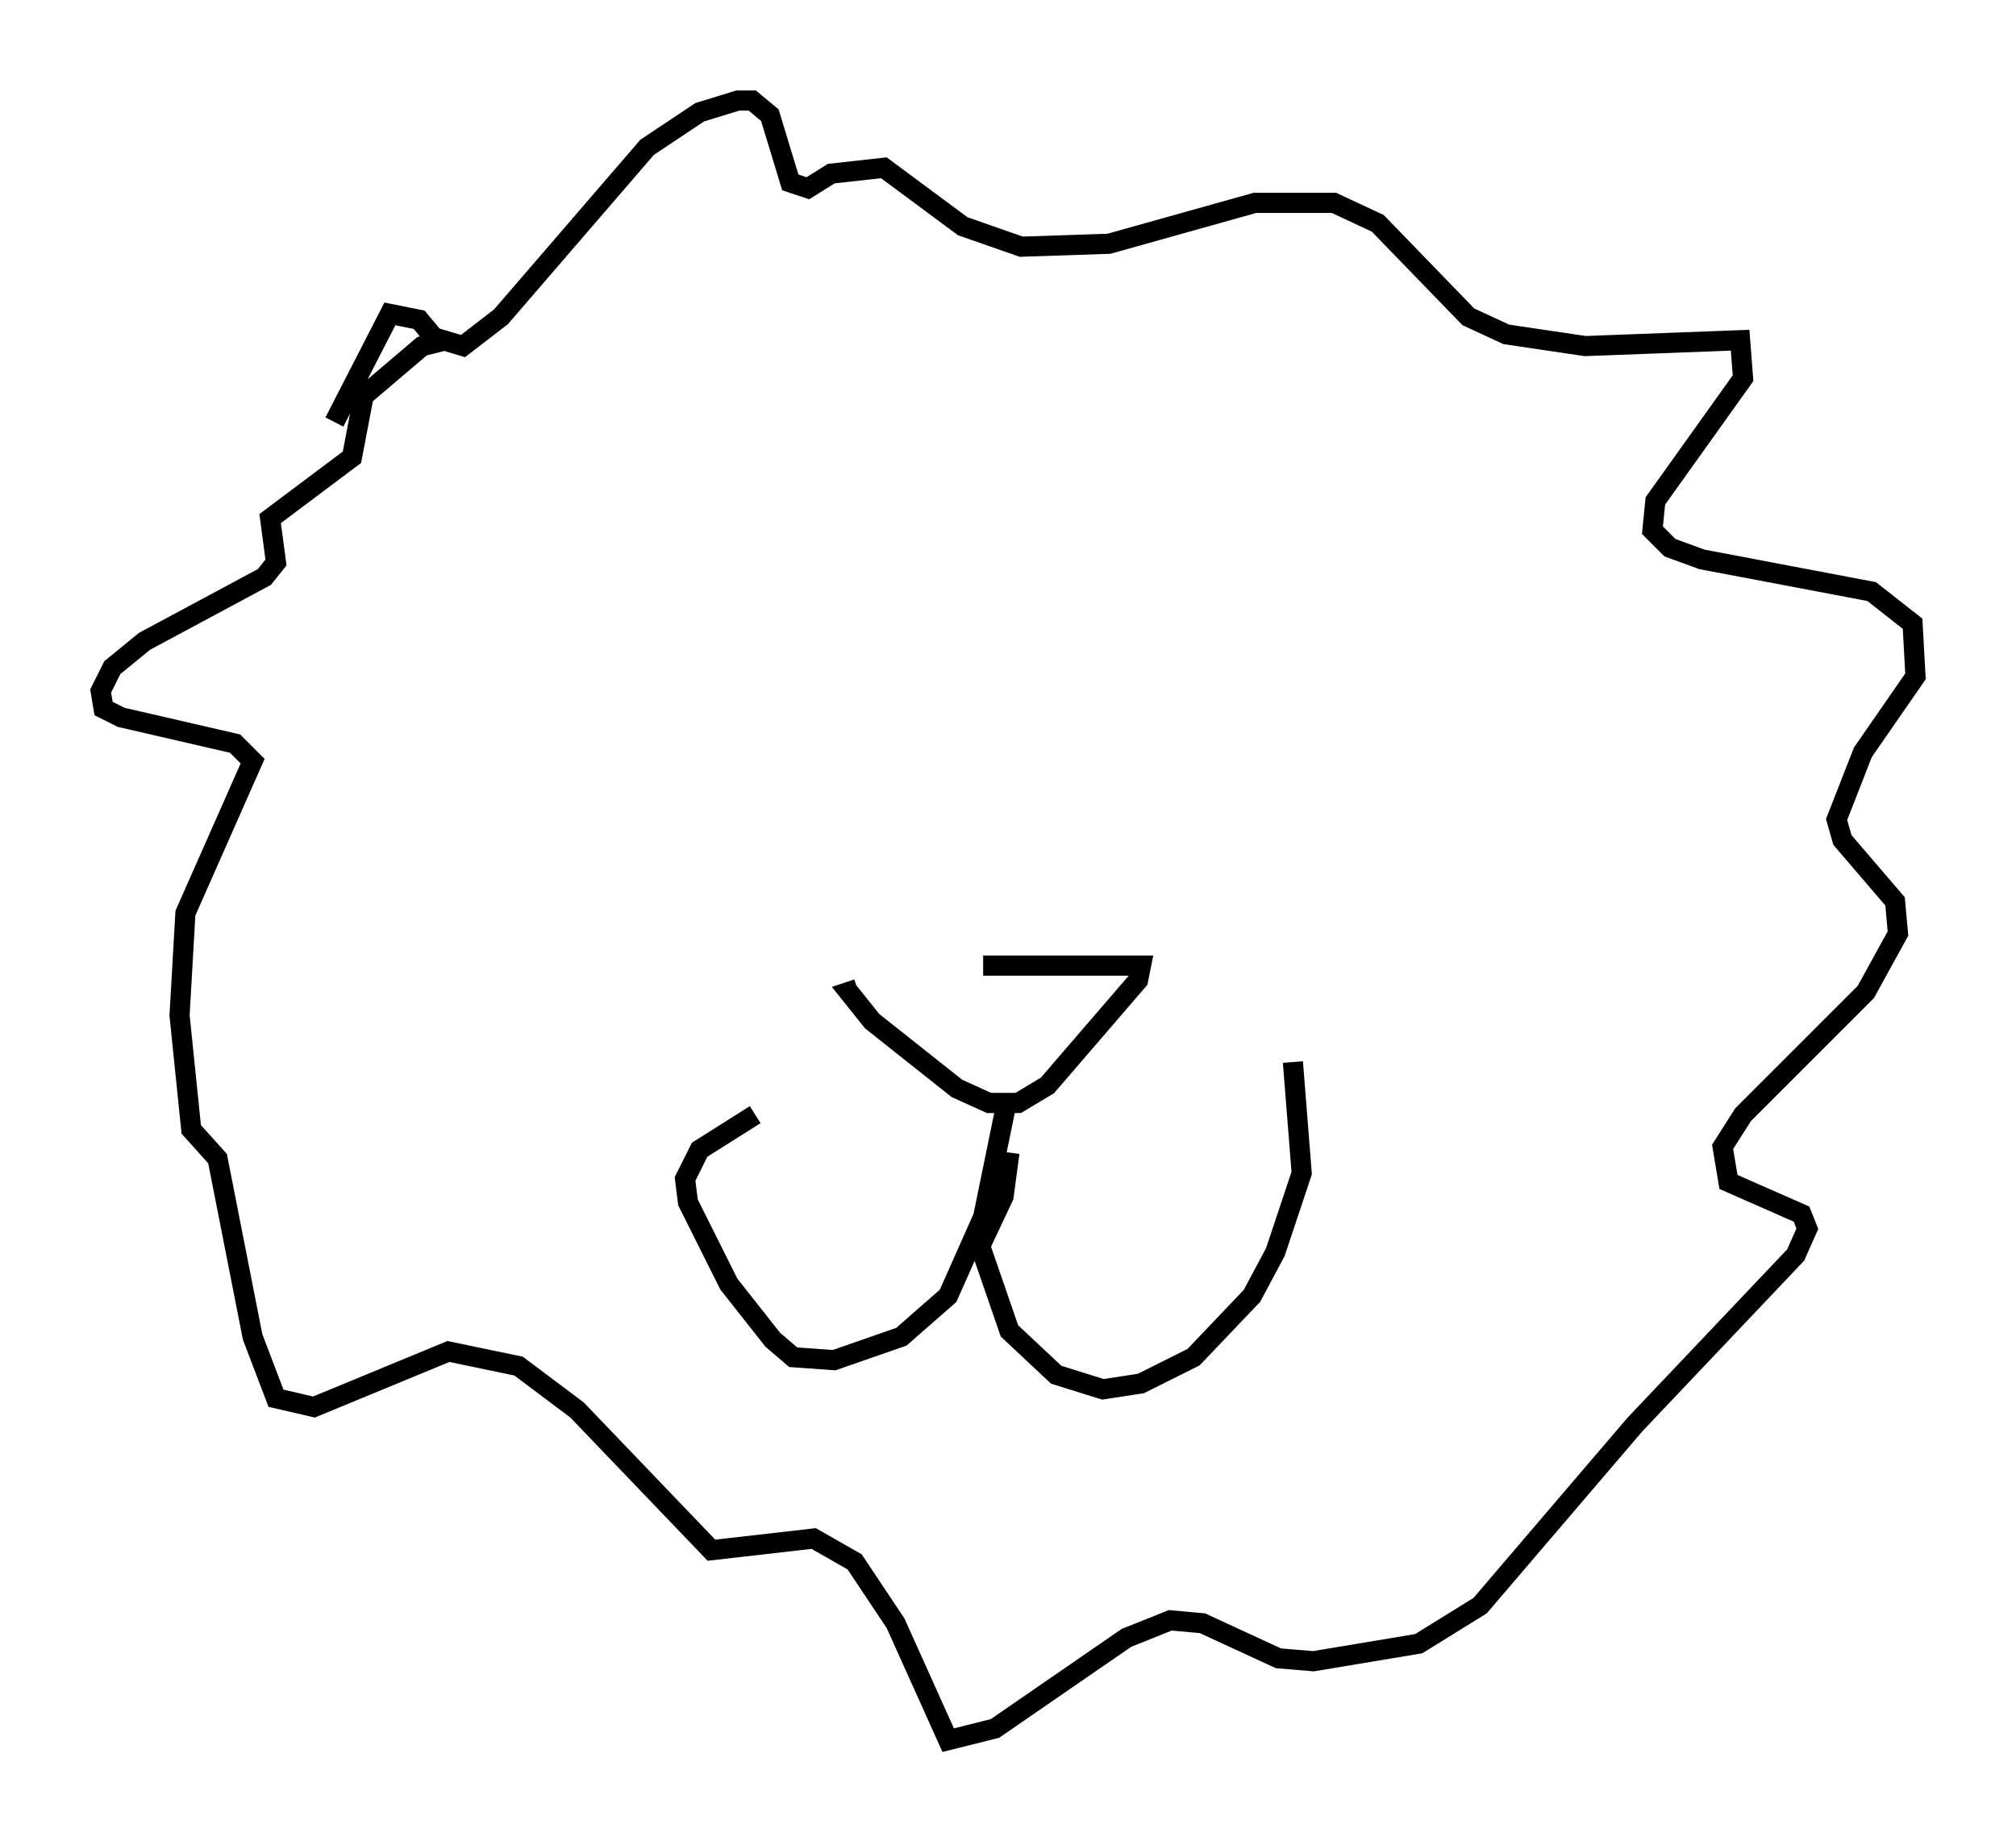 <?xml version="1.0" encoding="utf-8" ?>
<svg baseProfile="full" height="91.486" version="1.1" width="100.201" xmlns="http://www.w3.org/2000/svg" xmlns:ev="http://www.w3.org/2001/xml-events" xmlns:xlink="http://www.w3.org/1999/xlink"><defs /><rect fill="white" height="91.486" width="100.201" x="0" y="0" /><path d="M42.911, 48.866 m5.955, -0.872 l7.844, 0.0 -0.145, 0.726 l-4.503, 5.229 -1.453, 0.872 l-1.453, 0.0 -1.598, -0.726 l-4.212, -3.341 -1.162, -1.453 l0.436, -0.145 m7.408, 5.665 l-1.162, 5.665 -1.743, 3.922 l-2.324, 2.034 -3.341, 1.162 l-2.034, -0.145 -1.017, -0.872 l-2.179, -2.76 -2.034, -4.067 l-0.145, -1.162 0.726, -1.453 l2.76, -1.743 m12.637, 1.888 l-0.291, 2.179 -1.162, 2.469 l1.453, 4.212 2.324, 2.179 l2.324, 0.726 1.888, -0.291 l2.615, -1.307 2.905, -3.05 l1.162, -2.179 1.307, -3.922 l-0.436, -5.52 m-47.642, -31.81 l2.76, -5.374 1.453, 0.291 l0.726, 0.872 1.453, 0.436 l1.888, -1.453 7.263, -8.425 l2.615, -1.743 1.888, -0.581 l0.726, 0.0 0.872, 0.726 l1.017, 3.341 0.872, 0.291 l1.162, -0.726 2.615, -0.291 l3.922, 2.905 2.905, 1.017 l4.358, -0.145 7.263, -2.034 l3.922, 0.0 2.179, 1.017 l4.503, 4.648 1.888, 0.872 l3.922, 0.581 7.698, -0.291 l0.145, 1.888 -4.358, 6.101 l-0.145, 1.453 0.872, 0.872 l1.598, 0.581 8.425, 1.598 l2.034, 1.598 0.145, 2.615 l-2.615, 3.777 -1.307, 3.341 l0.291, 1.017 2.615, 3.05 l0.145, 1.598 -1.598, 2.905 l-6.101, 6.101 -1.017, 1.598 l0.291, 1.743 3.631, 1.598 l0.291, 0.726 -0.581, 1.307 l-7.989, 8.425 -7.698, 9.006 l-3.05, 1.888 -5.229, 0.872 l-1.743, -0.145 -3.777, -1.743 l-1.598, -0.145 -2.179, 0.872 l-6.536, 4.503 -2.324, 0.581 l-2.615, -5.81 -2.034, -3.05 l-2.034, -1.162 -5.084, 0.581 l-6.682, -6.972 -2.905, -2.179 l-3.486, -0.726 -6.682, 2.76 l-1.888, -0.436 -1.162, -3.05 l-1.743, -8.86 -1.307, -1.453 l-0.581, -5.665 0.291, -5.084 l3.341, -7.553 -0.872, -0.872 l-5.665, -1.307 -0.872, -0.436 l-0.145, -0.872 0.581, -1.162 l1.598, -1.307 5.955, -3.196 l0.581, -0.726 -0.291, -2.179 l4.067, -3.05 0.581, -3.05 l2.905, -2.469 1.162, -0.291 " fill="none" stroke="black" stroke-width="1" /></svg>